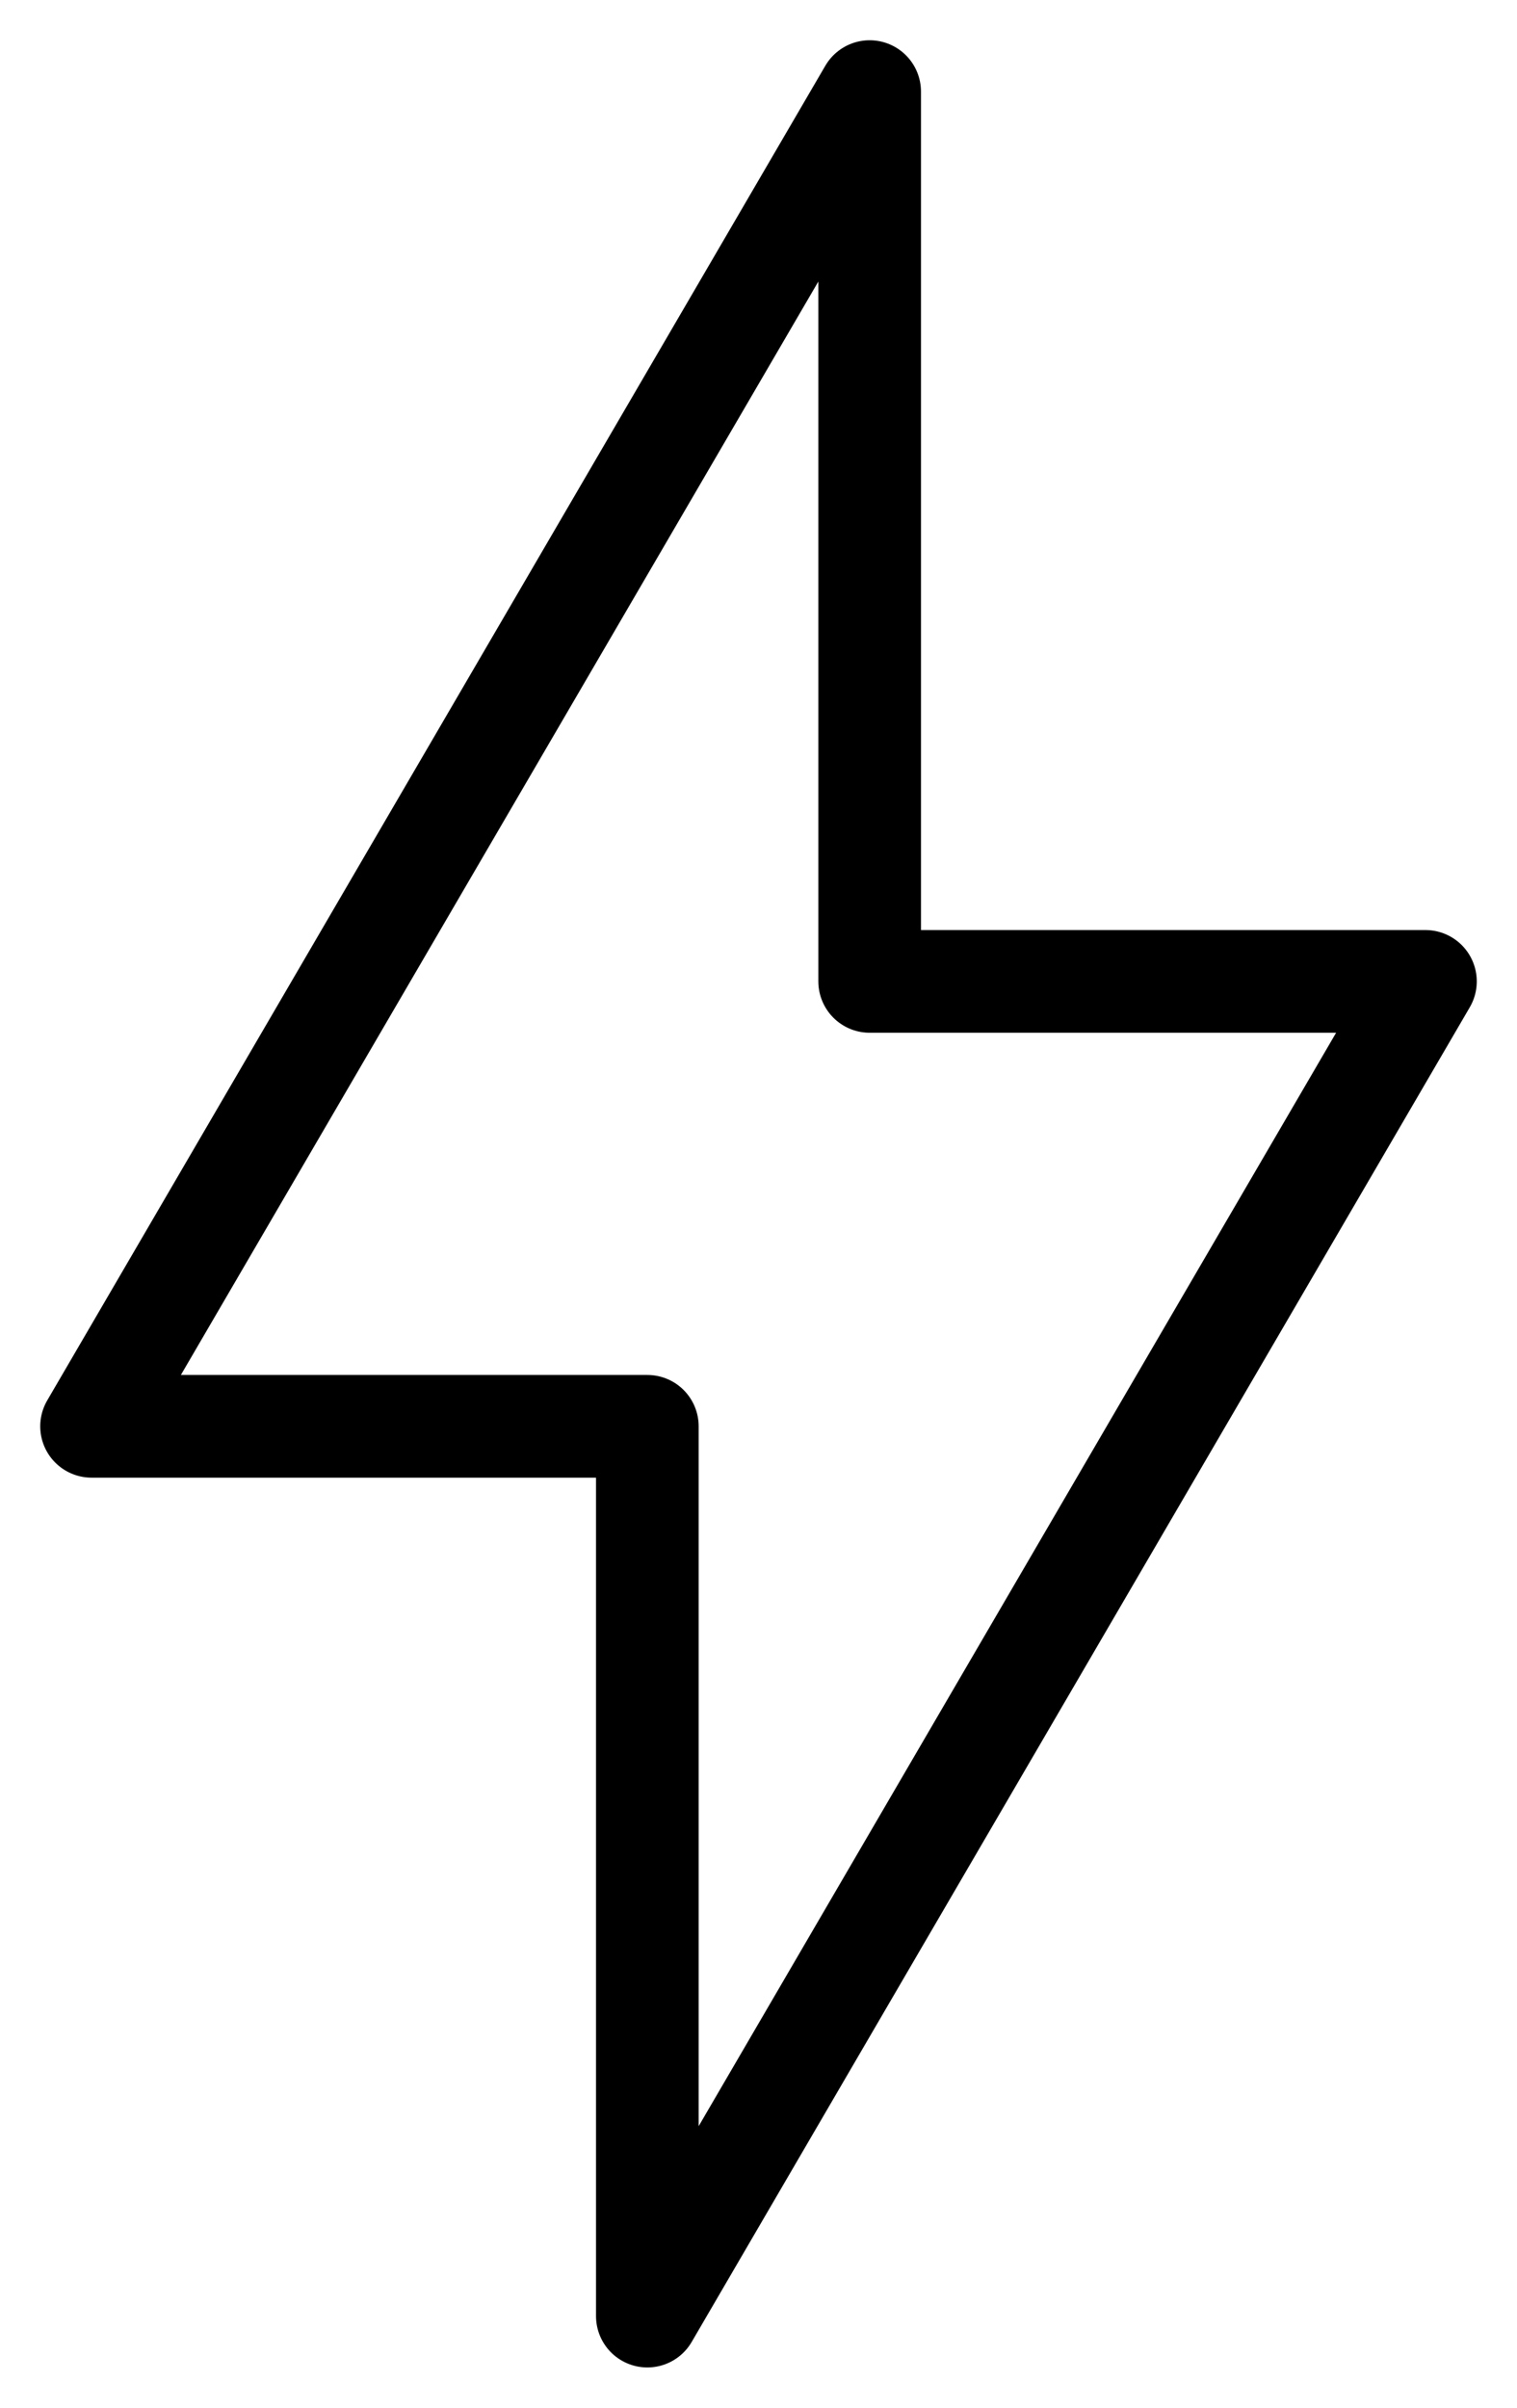 <svg width="29" height="46" viewBox="0 0 29 46" fill="none" xmlns="http://www.w3.org/2000/svg">
<path d="M1.75 27.25L16.625 1.75V18.75H27.25L12.375 44.25V27.25H1.75Z" stroke="black" stroke-width="1.962" stroke-linejoin="round"/>
</svg>
